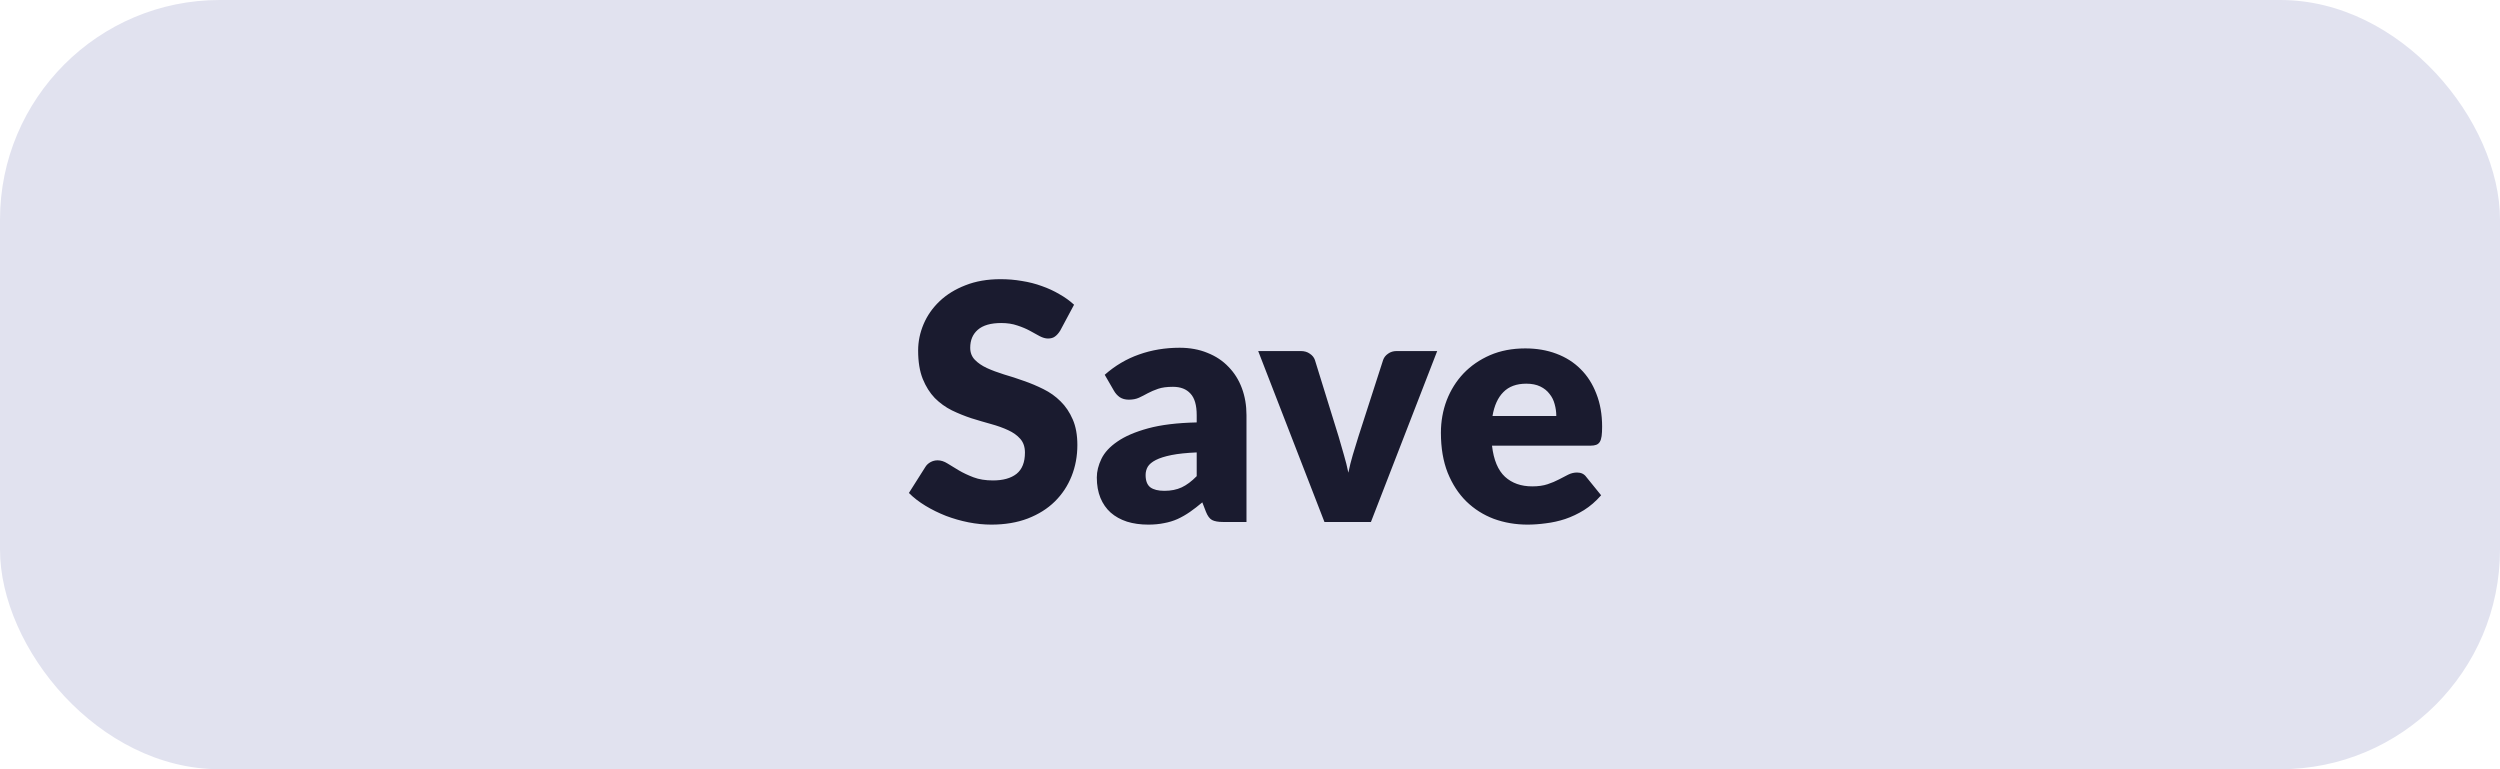 <svg width="91" height="28" viewBox="0 0 91 28" fill="none" xmlns="http://www.w3.org/2000/svg">
<rect width="91" height="28" rx="8" fill="#E1E2EF"/>
<path d="M38.592 12.034C38.532 12.13 38.468 12.202 38.4 12.25C38.336 12.298 38.252 12.322 38.148 12.322C38.056 12.322 37.956 12.294 37.848 12.238C37.744 12.178 37.624 12.112 37.488 12.04C37.356 11.968 37.204 11.904 37.032 11.848C36.86 11.788 36.664 11.758 36.444 11.758C36.064 11.758 35.78 11.84 35.592 12.004C35.408 12.164 35.316 12.382 35.316 12.658C35.316 12.834 35.372 12.98 35.484 13.096C35.596 13.212 35.742 13.312 35.922 13.396C36.106 13.48 36.314 13.558 36.546 13.63C36.782 13.698 37.022 13.776 37.266 13.864C37.51 13.948 37.748 14.048 37.98 14.164C38.216 14.28 38.424 14.428 38.604 14.608C38.788 14.788 38.936 15.008 39.048 15.268C39.16 15.524 39.216 15.834 39.216 16.198C39.216 16.602 39.146 16.98 39.006 17.332C38.866 17.684 38.662 17.992 38.394 18.256C38.13 18.516 37.802 18.722 37.41 18.874C37.022 19.022 36.58 19.096 36.084 19.096C35.812 19.096 35.534 19.068 35.25 19.012C34.97 18.956 34.698 18.878 34.434 18.778C34.17 18.674 33.922 18.552 33.69 18.412C33.458 18.272 33.256 18.116 33.084 17.944L33.684 16.996C33.728 16.924 33.79 16.866 33.87 16.822C33.95 16.778 34.036 16.756 34.128 16.756C34.248 16.756 34.368 16.794 34.488 16.87C34.612 16.946 34.75 17.03 34.902 17.122C35.058 17.214 35.236 17.298 35.436 17.374C35.636 17.45 35.872 17.488 36.144 17.488C36.512 17.488 36.798 17.408 37.002 17.248C37.206 17.084 37.308 16.826 37.308 16.474C37.308 16.27 37.252 16.104 37.14 15.976C37.028 15.848 36.88 15.742 36.696 15.658C36.516 15.574 36.31 15.5 36.078 15.436C35.846 15.372 35.608 15.302 35.364 15.226C35.12 15.146 34.882 15.05 34.65 14.938C34.418 14.822 34.21 14.672 34.026 14.488C33.846 14.3 33.7 14.068 33.588 13.792C33.476 13.512 33.42 13.168 33.42 12.76C33.42 12.432 33.486 12.112 33.618 11.8C33.75 11.488 33.944 11.21 34.2 10.966C34.456 10.722 34.77 10.528 35.142 10.384C35.514 10.236 35.94 10.162 36.42 10.162C36.688 10.162 36.948 10.184 37.2 10.228C37.456 10.268 37.698 10.33 37.926 10.414C38.154 10.494 38.366 10.592 38.562 10.708C38.762 10.82 38.94 10.948 39.096 11.092L38.592 12.034ZM44.52 19C44.344 19 44.21 18.976 44.118 18.928C44.03 18.88 43.956 18.78 43.896 18.628L43.764 18.286C43.608 18.418 43.458 18.534 43.314 18.634C43.17 18.734 43.02 18.82 42.864 18.892C42.712 18.96 42.548 19.01 42.372 19.042C42.2 19.078 42.008 19.096 41.796 19.096C41.512 19.096 41.254 19.06 41.022 18.988C40.79 18.912 40.592 18.802 40.428 18.658C40.268 18.514 40.144 18.336 40.056 18.124C39.968 17.908 39.924 17.66 39.924 17.38C39.924 17.16 39.98 16.934 40.092 16.702C40.204 16.47 40.398 16.26 40.674 16.072C40.95 15.88 41.322 15.72 41.79 15.592C42.258 15.464 42.848 15.392 43.56 15.376V15.112C43.56 14.748 43.484 14.486 43.332 14.326C43.184 14.162 42.972 14.08 42.696 14.08C42.476 14.08 42.296 14.104 42.156 14.152C42.016 14.2 41.89 14.254 41.778 14.314C41.67 14.374 41.564 14.428 41.46 14.476C41.356 14.524 41.232 14.548 41.088 14.548C40.96 14.548 40.85 14.518 40.758 14.458C40.67 14.394 40.6 14.316 40.548 14.224L40.212 13.642C40.588 13.31 41.004 13.064 41.46 12.904C41.92 12.74 42.412 12.658 42.936 12.658C43.312 12.658 43.65 12.72 43.95 12.844C44.254 12.964 44.51 13.134 44.718 13.354C44.93 13.57 45.092 13.828 45.204 14.128C45.316 14.428 45.372 14.756 45.372 15.112V19H44.52ZM42.384 17.866C42.624 17.866 42.834 17.824 43.014 17.74C43.194 17.656 43.376 17.52 43.56 17.332V16.468C43.188 16.484 42.882 16.516 42.642 16.564C42.402 16.612 42.212 16.672 42.072 16.744C41.932 16.816 41.834 16.898 41.778 16.99C41.726 17.082 41.7 17.182 41.7 17.29C41.7 17.502 41.758 17.652 41.874 17.74C41.99 17.824 42.16 17.866 42.384 17.866ZM49.902 19H48.21L45.798 12.778H47.346C47.478 12.778 47.588 12.81 47.676 12.874C47.768 12.934 47.83 13.01 47.862 13.102L48.726 15.892C48.794 16.12 48.858 16.342 48.918 16.558C48.982 16.774 49.036 16.99 49.08 17.206C49.124 16.99 49.178 16.774 49.242 16.558C49.306 16.342 49.374 16.12 49.446 15.892L50.346 13.102C50.378 13.01 50.438 12.934 50.526 12.874C50.614 12.81 50.718 12.778 50.838 12.778H52.314L49.902 19ZM55.521 12.682C55.933 12.682 56.309 12.746 56.649 12.874C56.993 13.002 57.287 13.188 57.531 13.432C57.779 13.676 57.971 13.976 58.107 14.332C58.247 14.684 58.317 15.084 58.317 15.532C58.317 15.672 58.311 15.786 58.299 15.874C58.287 15.962 58.265 16.032 58.233 16.084C58.201 16.136 58.157 16.172 58.101 16.192C58.049 16.212 57.981 16.222 57.897 16.222H54.309C54.369 16.742 54.527 17.12 54.783 17.356C55.039 17.588 55.369 17.704 55.773 17.704C55.989 17.704 56.175 17.678 56.331 17.626C56.487 17.574 56.625 17.516 56.745 17.452C56.869 17.388 56.981 17.33 57.081 17.278C57.185 17.226 57.293 17.2 57.405 17.2C57.553 17.2 57.665 17.254 57.741 17.362L58.281 18.028C58.089 18.248 57.881 18.428 57.657 18.568C57.437 18.704 57.209 18.812 56.973 18.892C56.741 18.968 56.507 19.02 56.271 19.048C56.039 19.08 55.817 19.096 55.605 19.096C55.169 19.096 54.759 19.026 54.375 18.886C53.995 18.742 53.661 18.53 53.373 18.25C53.089 17.97 52.863 17.622 52.695 17.206C52.531 16.79 52.449 16.306 52.449 15.754C52.449 15.338 52.519 14.944 52.659 14.572C52.803 14.2 53.007 13.874 53.271 13.594C53.539 13.314 53.861 13.092 54.237 12.928C54.617 12.764 55.045 12.682 55.521 12.682ZM55.557 13.966C55.201 13.966 54.923 14.068 54.723 14.272C54.523 14.472 54.391 14.762 54.327 15.142H56.649C56.649 14.994 56.629 14.85 56.589 14.71C56.553 14.57 56.491 14.446 56.403 14.338C56.319 14.226 56.207 14.136 56.067 14.068C55.927 14 55.757 13.966 55.557 13.966Z" fill="#1A1B2F"/>
</svg>
